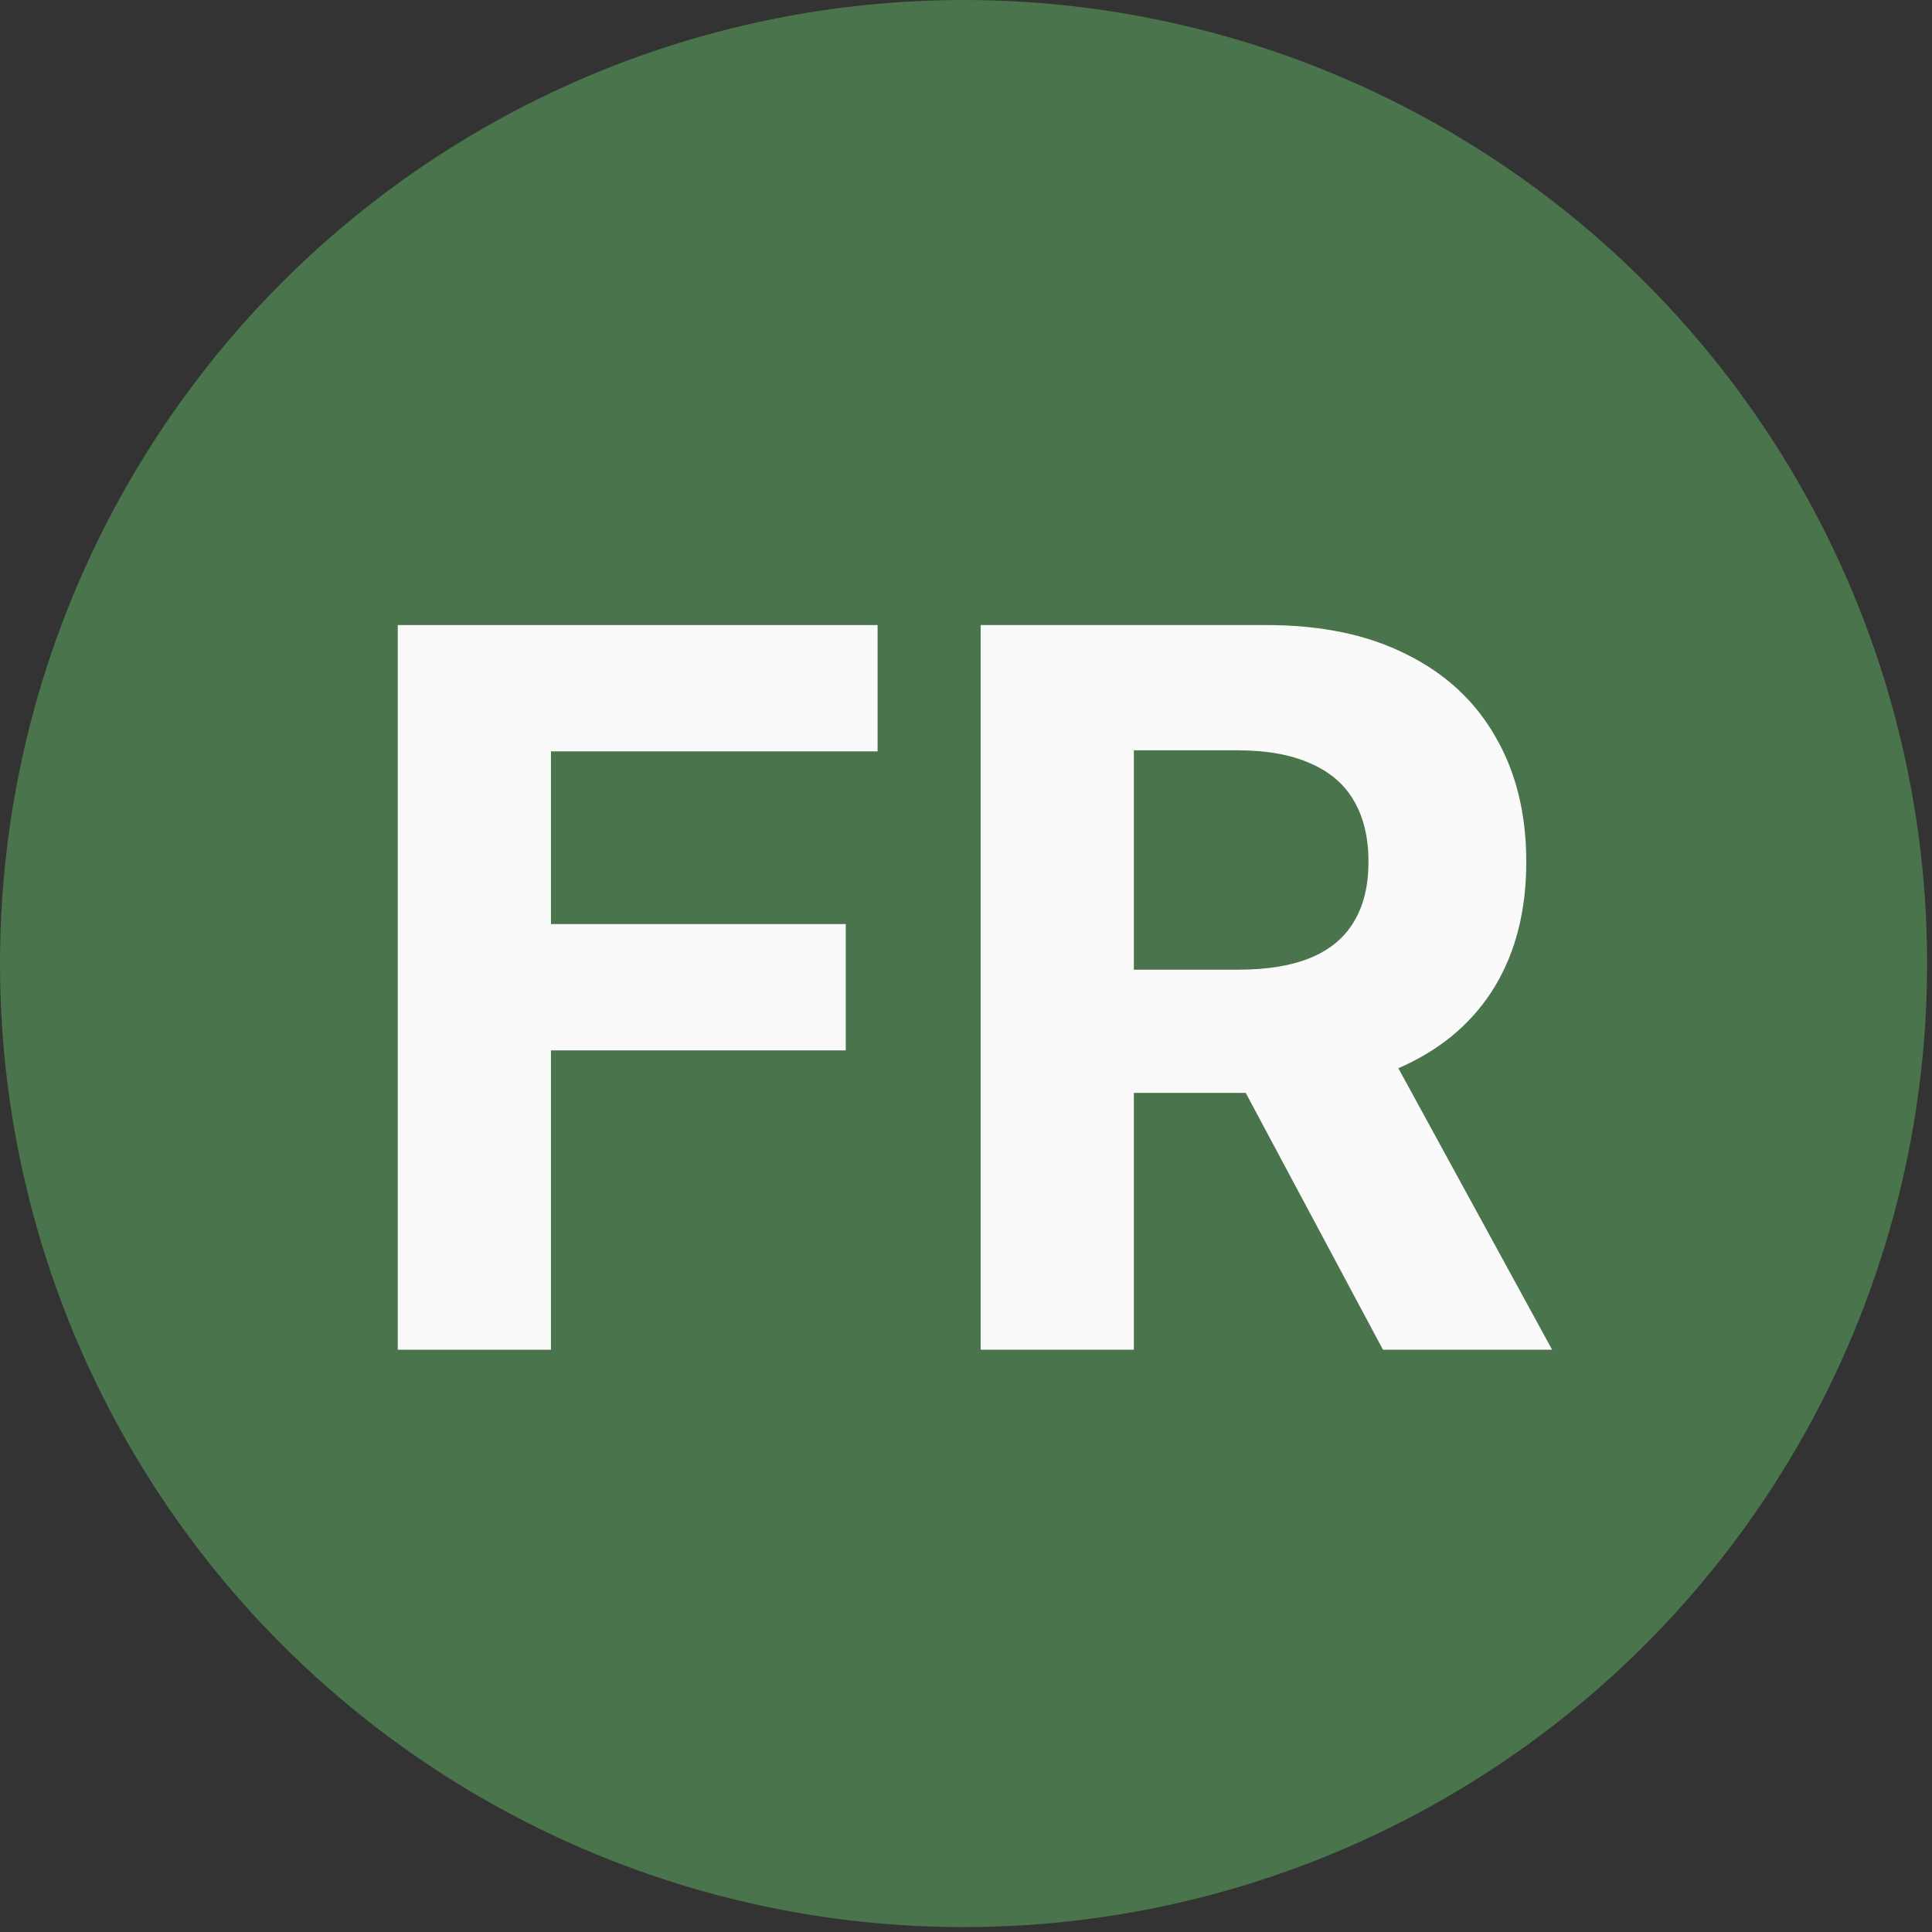 <svg width="34" height="34" viewBox="0 0 34 34" fill="none" xmlns="http://www.w3.org/2000/svg">
<rect x="0" y="0" width="34" height="34" fill="#333333" stroke="none"/>
<circle cx="16.957" cy="16.957" r="16.957" fill="#4A744C"/>
<path d="M17.258 23.753V11H22.29C23.253 11 24.075 11.172 24.756 11.517C25.441 11.857 25.962 12.341 26.319 12.968C26.68 13.591 26.86 14.323 26.86 15.166C26.86 16.013 26.678 16.741 26.312 17.352C25.947 17.958 25.418 18.423 24.724 18.747C24.035 19.07 23.201 19.233 22.221 19.233H18.852V17.065H21.785C22.3 17.065 22.727 16.995 23.068 16.854C23.408 16.712 23.662 16.501 23.828 16.218C23.998 15.936 24.083 15.585 24.083 15.166C24.083 14.743 23.998 14.386 23.828 14.095C23.662 13.804 23.406 13.584 23.062 13.435C22.721 13.281 22.291 13.204 21.773 13.204H19.954V23.753H17.258ZM24.145 17.95L27.315 23.753H24.338L21.237 17.95H24.145Z" fill="#FAFAFA"/>
<path d="M7 23.753V11H15.444V13.223H9.696V16.262H14.884V18.485H9.696V23.753H7Z" fill="#FAFAFA"/>
</svg>

